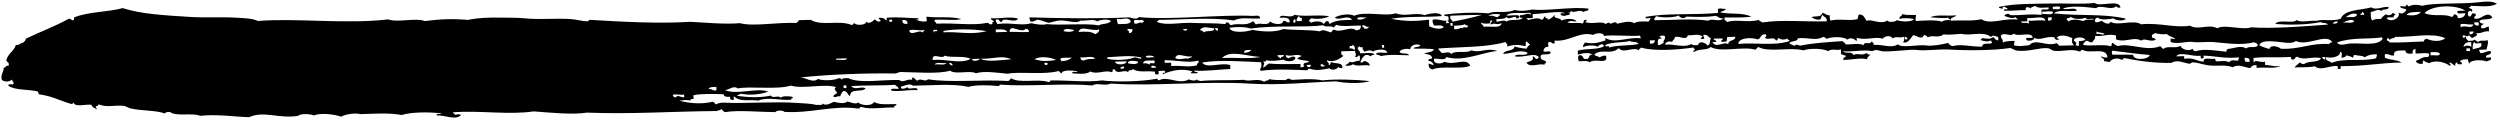 <svg width="278" height="14" viewBox="0 0 278 14" fill="none" xmlns="http://www.w3.org/2000/svg">
<path fill-rule="evenodd" clip-rule="evenodd" d="M202.667 1.424C202.967 1.486 203.083 1.723 203.471 1.702C203.477 1.912 203.444 2.183 203.567 2.29C204.506 2.044 205.639 2.353 206.519 2.139C206.686 2.044 206.556 1.687 206.743 1.612C207.271 1.598 207.352 2.036 207.56 2.33C208.009 2.038 209.175 2.806 209.877 2.267C209.934 2.535 210.857 2.44 210.912 2.238C211.314 2.397 212.572 2.513 212.829 2.116C212.339 2.009 211.731 1.986 211.226 2.09C211.147 1.762 211.548 1.841 211.53 1.561C211.952 1.69 212.23 1.662 213.056 1.669C213.075 1.979 212.918 2.083 213.075 2.339C213.721 2.301 215.16 2.162 215.953 2.41C216.138 2.255 216.446 2.217 216.824 2.236C216.917 1.994 216.564 2.183 216.657 1.941C216.343 2.089 215.264 1.959 214.656 1.926C215.293 1.568 216.624 1.822 217.526 1.697C217.415 1.99 216.834 1.856 216.906 2.304C218.228 2.218 219.257 2.38 220.336 2.14C221.309 2.784 222.85 1.981 224.329 2.181C224.421 1.938 224.068 2.128 224.161 1.885C223.77 2.146 223.306 1.909 222.884 1.77C222.958 1.568 223.392 1.406 223.519 1.683C224.704 1.73 225.793 1.51 226.952 1.659C227.13 1.594 226.97 1.238 227.016 1.067C227.253 1.01 227.704 1.138 227.809 0.975L227.805 0.825C227.347 0.817 226.715 0.995 226.277 0.647C226.152 0.78 225.832 0.739 225.808 0.96C225.725 0.832 225.584 0.776 225.327 0.823C225.218 0.846 225.262 1.015 225.255 1.125C224.379 1.119 223.536 1.232 222.858 1.191C222.73 0.884 223.276 1.169 223.25 0.96C223.069 0.905 223.034 0.716 222.766 0.753C222.658 0.776 222.702 0.945 222.695 1.055C222.689 0.845 222.256 1.027 222.289 0.766C224.021 0.388 225.943 0.436 227.873 0.393C229.524 0.348 231.639 0.5 232.908 0.325C233.529 0.828 235.653 -0.141 235.799 0.836C235.541 0.883 235.401 0.827 235.317 0.699C234.735 1.225 233.609 0.456 233.083 0.91C231.755 0.747 230.258 0.618 229.411 0.941C229.737 1.212 230.858 0.691 230.941 1.199C230.128 1.321 228.816 1.027 228.391 1.489C231.267 1.81 233.985 1.486 236.4 2.08C236.19 2.406 235.201 2.263 235.036 2.047C234.511 2.132 233.569 2.297 233.271 1.945C233.064 2.001 232.917 2.115 232.965 2.394C233.15 2.599 233.552 2.378 233.679 2.304C233.952 2.467 234.452 2.883 234.718 2.426C235.428 2.927 237.308 2.135 238.08 2.704C240.065 2.49 241.954 3.148 243.519 2.855C244.45 3.4 245.583 2.628 246.563 3.142C247.356 2.66 249.417 3.394 250.313 3.039C252.677 3.204 255.935 2.955 258.856 2.735C258.749 2.488 258.255 2.611 258.052 2.457C256.448 2.781 254.477 2.785 253.02 2.665C253.323 2.086 254.962 2.681 255.407 2.229C255.825 2.558 256.891 2.238 257.57 2.32C258.27 2.091 259.364 2.401 260.281 2.095C260.701 1.044 262.446 1.156 263.681 0.822C264.278 1.176 264.853 0.72 265.6 0.769C265.672 1.217 264.888 0.909 264.817 1.231C264.44 0.911 264.052 1.292 263.625 1.334C263.635 1.713 263.607 2.114 263.811 2.289C263.995 2.114 264.373 2.103 264.761 2.113C264.874 1.879 265.12 1.753 265.304 1.578C265.549 1.801 265.954 1.67 266.096 1.406C266.177 1.454 266.18 1.574 266.339 1.549C266.405 1.778 266.063 1.647 266.19 1.923C265.952 1.98 265.501 1.842 265.396 2.015C265.769 2.555 266.96 2.072 266.732 1.388C267.049 1.67 267.488 1.368 267.599 1.065C267.386 0.92 266.97 0.972 266.873 0.714C267.09 0.638 267.623 0.844 267.585 0.545C267.841 0.448 267.651 0.783 267.908 0.686C268.458 0.431 269.029 0.555 269.35 0.646C270.654 0.281 273.675 0.478 275.571 0.256C276.295 0.176 277.129 0.073 277.656 0.419C276.862 0.881 275.521 0.637 274.785 0.647C274.707 0.7 274.71 0.82 274.55 0.804C274.577 1.053 275.05 0.87 274.883 1.315C274.524 0.945 274.234 1.593 274.579 1.844C274.888 1.855 274.768 1.478 275.046 1.461C275.059 1.55 275.197 1.516 275.287 1.524C275.415 1.851 275.054 1.76 275.142 2.048C275.847 2.349 276.549 1.069 277.139 1.923C276.92 2.28 275.997 2.025 275.707 2.333C275.772 2.521 275.885 2.658 276.193 2.62C276.118 2.792 275.829 2.78 275.887 3.068C276.192 3.33 276.44 2.933 276.76 2.974L276.774 3.494C276.135 3.412 275.985 3.766 275.336 3.683C275.642 3.945 275.207 4.057 274.952 4.214C274.724 4.22 274.707 3.991 274.546 3.925C274.245 4.194 274.296 3.882 273.83 3.945C273.814 4.065 273.913 4.073 273.916 4.163C274.053 4.429 274.031 3.989 274.232 4.084C274.152 4.416 274.449 4.378 274.485 4.597C274.621 4.453 275.143 4.639 275.116 4.36C275.181 4.548 275.517 4.479 275.524 4.719C275.783 4.382 276.188 4.611 276.632 4.468C276.734 4.946 276.541 5.161 276.501 5.512L275.705 5.534C275.642 5.746 275.82 5.721 275.795 5.902C276.254 5.949 276.662 5.558 276.985 5.719C277.086 6.146 276.555 6.021 276.442 6.254C276.352 6.597 276.979 6.239 277.005 6.459C277.063 6.777 276.663 6.688 276.538 6.842C276.014 6.626 274.739 6.601 274.544 7.116C274.578 6.885 274.398 6.86 274.45 6.599C274.072 6.579 273.754 6.618 273.579 6.773C273.526 7.004 273.86 6.855 273.749 7.138C273.529 7.124 273.164 7.254 273.265 6.931C273.097 6.976 272.97 7.05 273.036 7.308C272.756 7.246 272.699 6.977 272.39 6.955C272.19 6.941 272.725 7.216 272.4 7.325C271.991 6.946 270.858 6.627 270.152 7.017C269.882 6.984 269.68 6.87 269.507 6.734C269.338 6.759 269.496 7.065 269.358 7.109C268.98 7.119 268.718 7.026 268.632 6.758C269.127 6.665 269.285 6.27 269.974 6.351C270.092 6.288 270.138 6.157 270.123 5.977C269.77 5.817 269.088 5.976 268.609 5.949L268.595 5.429C268.358 5.485 268.233 5.639 268.291 5.957C267.864 5.999 267.485 5.979 267.485 5.609C266.899 5.645 266.098 5.497 266.226 6.164C265.741 6.257 265.702 5.918 265.188 6.042L265.198 6.412C265.713 6.688 266.587 6.624 267.054 6.952C264.666 6.987 263.103 7.36 260.356 7.355C260.146 7.341 260.437 7.763 260.125 7.662C259.889 7.738 259.982 7.506 259.958 7.366C259.147 7.188 258.113 7.957 257.4 7.366C256.777 7.523 255.909 7.457 255.164 7.498C255.287 7.264 255.553 7.167 255.706 6.963C255.916 6.987 255.932 7.197 256.268 7.097C256.695 6.725 257.878 7.013 258.092 6.457C257.07 6.235 256.229 6.768 255.45 6.309C255.171 6.317 255.249 6.615 254.98 6.622C254.772 6.648 254.767 6.478 254.733 6.329C253.134 6.433 251.955 6.285 250.586 6.443L250.6 6.963C250.847 6.556 251.228 7.005 251.871 6.858L251.881 7.228C252.478 7.221 252.843 7.451 253.566 7.331C253.009 7.687 251.757 7.431 250.935 7.554L250.926 7.254C250.486 7.186 250.383 7.409 250.218 7.573C249.639 7.509 248.871 7.07 248.294 7.476C247.3 7.133 246.561 7.413 245.491 7.253C244.941 7.168 244.278 6.936 243.8 6.929C243.691 6.932 243.615 7.094 243.486 7.088C242.877 7.034 242.108 6.565 241.482 6.992C239.841 7.037 237.904 6.81 236.272 6.465C236.021 6.412 236.179 6.718 235.878 6.626C235.463 6.387 234.81 6.525 234.611 6.881C234.314 6.939 234.269 6.76 233.972 6.828C234.061 6.436 233.655 6.527 233.638 6.247C233.83 6.342 234.002 6.447 234.358 6.377C234.216 5.181 232.477 6.019 231.618 5.562C231.317 5.46 231.475 5.766 231.224 5.723C230.329 5.367 229.345 5.775 228.425 5.65C228.135 5.608 227.971 5.402 227.78 5.367C226.911 5.231 225.533 5.819 224.194 5.616C223.963 5.542 223.78 5.417 223.549 5.333C221.715 5.624 218.649 5.628 216.924 5.515C215.588 5.431 214.152 5.691 213.093 5.55C212.473 5.467 210.828 5.732 209.504 5.718C209.066 5.72 208.659 5.401 208.229 5.683C207.119 5.493 206.002 5.794 204.954 5.703C205.152 6.018 206.019 5.674 206.08 6.112C206.68 5.846 206.93 6.249 207.519 5.923C207.747 5.906 207.685 6.168 208 6.059C207.876 6.243 207.619 6.31 207.617 6.59C206.914 6.389 205.956 6.656 204.981 6.662C204.923 6.374 205.212 6.386 205.287 6.214C205.115 6.129 204.876 6.115 204.724 6.009L204.71 5.489C204.147 5.675 203.81 5.344 203.281 5.679C202.575 5.328 200.984 5.391 200.562 5.603C199.018 5.195 196.687 5.879 195.514 5.221C195.397 5.305 195.321 5.437 195.204 5.53C193.879 5.106 191.332 5.876 190.239 5.226C189.743 5.66 189.017 5.339 188.333 5.798C188.237 5.571 188.458 5.615 188.484 5.494C188.432 5.415 188.303 5.419 188.319 5.278C186.673 5.534 183.912 5.729 182.486 5.288C182.43 5.41 182.24 5.405 182.255 5.595C181.586 5.153 180.505 6.013 180.009 5.356C179.155 6.14 178.178 5.386 177.31 6.02C177.317 6.29 177.712 6.179 177.797 6.377C178.085 6.339 178.169 6.127 178.589 6.205C178.887 7.258 177.391 6.428 176.767 6.926C176.543 6.722 176.007 6.806 175.569 6.808C175.484 6.611 175.405 6.243 175.631 6.136C176.008 6.096 175.997 6.437 176.2 6.561L176.518 6.552C176.804 6.464 176.622 5.969 177.143 6.095C176.737 5.806 176.102 5.883 175.46 6.071L175.448 5.631C176.416 5.355 177.795 5.567 178.39 5.111C178.338 5.032 178.209 5.035 178.225 4.895C177.998 4.961 177.75 5.008 177.676 5.21C177.371 4.988 176.366 5.016 176.074 5.254C175.966 4.947 176.195 4.921 176.219 4.73C177.189 4.893 177.644 4.771 178.453 4.519C178.562 4.496 178.518 4.327 178.525 4.216C179.499 4.89 181.02 4.088 182.438 4.259C182.463 4.098 182.383 4.061 182.35 3.962C181.158 4.064 179.45 3.841 178.359 4.001C178.337 3.561 177.385 3.677 177.162 3.884C175.647 3.455 174.604 4.624 172.948 4.519C172.728 4.475 173.018 4.868 172.798 4.824C172.481 4.902 172.591 4.569 172.236 4.689C172.058 4.724 172.216 5.05 172.171 5.211C171.792 5.191 171.679 5.404 171.626 5.666C171.722 5.883 172.34 5.576 172.426 5.794C172.431 6.324 171.15 5.729 171.328 6.414C171.356 6.724 171.753 6.663 171.897 6.839C172.024 7.116 171.682 6.985 171.748 7.213C171.134 6.97 170.166 7.607 169.741 6.968C170.024 6.78 170.593 6.845 170.438 6.279C170.717 6.271 170.646 6.573 170.924 6.566C171.002 6.513 170.999 6.394 171.159 6.409C170.742 5.74 169.518 6.464 168.437 6.264C168.615 5.869 169.783 6.337 169.869 5.854C169.033 5.477 168.378 5.915 167.156 5.999C167.311 5.484 168.374 5.765 168.407 5.154C168.799 5.303 169.279 5.37 169.768 5.417C169.832 5.205 169.967 5.061 170.154 4.966C170.021 4.85 169.878 4.724 169.746 4.607C169.558 4.662 169.768 5.067 169.601 5.131C168.84 4.962 168.341 4.926 167.601 5.186C167.692 4.874 167.463 4.86 167.428 4.671C165.235 5.301 162.366 5.2 159.932 5.396C160.028 5.604 160.191 5.749 160.344 5.905C160.712 5.875 161.234 5.691 161.383 6.027C161.738 5.547 163.144 5.979 163.611 5.596C164.556 5.94 165.364 5.267 166.49 5.667C164.673 5.857 162.711 6.901 160.834 6.342C160.687 6.796 159.932 6.467 159.486 6.529C159.274 7.175 160.378 7.145 160.61 6.868C161.807 7.336 163.004 6.323 163.499 7.309C162.456 7.768 160.322 7.266 159.279 7.725C158.999 7.653 158.824 7.457 158.863 7.066C159.073 7.111 159.245 7.196 159.426 7.271C159.368 6.972 159.175 6.808 158.855 6.766C158.747 6.459 159.19 6.627 159.245 6.456C159.203 6.037 158.726 6.05 158.355 5.96C158.699 5.78 159.317 5.843 159.457 5.489C158.737 5.369 157.823 5.434 157.215 5.401C157.256 5.1 157.91 5.342 157.921 5.011C157.468 4.814 156.817 5.042 156.819 5.482C156.437 5.362 155.803 5.46 155.631 5.734C155.731 6.112 156.569 5.789 156.678 6.146C155.164 6.127 154.684 6.02 153.564 6.231C153.412 6.125 153.163 6.112 153.001 6.027C153.122 5.693 153.885 5.942 154.271 5.842C154.118 5.356 153.046 5.485 152.665 5.736C152.399 5.493 151.995 5.634 151.71 5.762C151.675 5.573 151.446 5.559 151.537 5.246C151.397 5.23 151.141 5.327 151.214 5.105C151.136 5.157 151.139 5.277 150.98 5.262C150.93 5.613 151.258 5.604 151.237 5.925C151.785 5.95 152.527 5.779 152.842 6.031C152.766 6.153 152.476 6.091 152.45 6.262C152.25 6.197 152.156 6.05 151.81 6.129C151.556 6.316 151.394 6.581 151.273 6.884C151.48 7.159 151.567 6.716 151.828 6.799C152.06 6.903 152.292 7.006 152.32 7.306C151.837 7.119 150.811 7.467 150.474 7.136C150.289 7.291 149.981 7.33 149.602 7.31C149.686 7.098 150.025 7.098 150.068 6.857C150.521 7.035 150.602 6.753 151.18 6.757C151.264 6.544 151.259 6.364 151.164 6.167C150.935 6.163 151.011 6.421 150.69 6.33C150.859 5.955 150.743 6.088 150.672 5.66L149.15 5.702C149.099 6.013 149.203 6.161 149.403 6.215C148.955 6.568 148.26 6.987 147.575 6.705C147.513 6.997 147.859 6.888 147.748 7.221C148.018 7.264 147.87 6.947 148.058 6.912C148.463 7.131 149.332 6.877 149.27 7.549C149.013 7.596 148.872 7.54 148.789 7.412C148.788 7.733 148.025 7.874 147.838 7.589C147.293 7.694 146.424 7.927 145.68 7.648C145.378 7.546 145.536 7.852 145.286 7.809C144.16 7.769 141.598 7.64 140.251 7.877C140.249 7.807 140.15 7.819 140.09 7.811C140.219 7.447 140.357 7.404 140.225 6.917C137.993 6.838 135.757 6.629 133.675 6.946C134.173 7.683 135.685 6.911 136.799 7.231L136.811 7.671C135.26 7.753 134.071 7.936 132.824 7.85C132.713 8.163 133.271 7.818 133.151 8.141L132.434 8.161C132.39 8.002 132.581 8.047 132.588 7.937C131.483 7.577 130.295 7.819 129.321 8.246C129.194 7.97 129.679 8.226 129.552 7.94C129.487 7.771 129.103 7.922 128.913 7.887C128.693 7.863 128.984 8.285 128.764 8.261C128.487 8.329 128.385 8.232 128.438 7.97C127.498 7.846 126.6 8.111 125.951 7.668C125.948 7.929 125.354 7.675 125.483 8.051C125.014 7.634 124.258 8.365 123.951 7.723C123.589 7.593 123.819 7.997 123.641 8.032C122.866 7.723 122.007 8.337 121.24 7.948C120.831 8.299 119.863 8.205 119.245 8.152C119.136 7.815 119.782 8.138 119.796 7.917C119.366 7.849 118.117 7.693 118.041 8.185C117.92 8.109 117.836 7.981 117.715 7.894C116.105 8.358 113.455 7.921 112.049 8.199C111.021 8.108 109.441 7.851 108.534 8.146C107.847 7.784 106.229 8.329 105.649 7.855C104.465 8.257 101.652 8.024 100.138 8.006C99.929 8.012 99.725 8.177 99.506 8.173C96.13 8.116 92.123 8.286 88.966 8.612C89.613 8.594 90.329 9.295 90.972 8.777C91.435 8.995 92.758 8.958 93.21 8.716C93.466 8.649 93.51 8.768 93.612 8.855C93.675 8.643 94.035 8.703 94.324 8.685C95.625 9.33 98.11 8.832 100.003 8.9C100.421 9.258 100.767 8.779 101.356 8.863C101.546 8.888 101.307 8.524 101.589 8.636C101.722 8.753 101.864 8.879 101.997 8.995C102.354 8.585 102.859 9.202 103.186 8.813C105.706 9.224 109.05 8.822 112.141 9.007C112.258 8.924 112.334 8.792 112.451 8.699C113.334 9.305 115.408 8.738 116.533 9.107C116.835 9.209 116.677 8.903 116.927 8.946C118.619 8.92 121.045 9.173 122.521 8.943C124.169 9.138 126.875 9.074 128.509 8.779C128.805 8.661 128.664 8.975 128.911 8.918C129.873 8.411 131.106 9.458 132.184 8.828C132.476 8.94 132.897 9.059 133.139 8.802C133.027 9.065 133.409 8.834 133.384 9.015C134.793 8.867 136.458 8.961 138.337 8.879C138.961 9.132 139.943 8.635 140.583 9.118C140.637 8.906 141.079 9.024 141.132 8.803C141.703 8.927 142.299 8.891 142.897 8.904C143.066 8.9 143.131 8.738 143.291 8.744C143.38 8.741 143.593 8.885 143.693 8.883C144.389 8.864 145.897 8.682 147.049 8.941C148.408 8.773 150.799 8.848 152.327 9.016C151.361 9.353 149.516 9.243 148.575 9.049C145.611 9.14 142.306 9.501 139.155 9.307C133.841 8.983 128.602 9.616 123.497 9.296C122.868 9.614 121.94 9.149 121.501 9.501C118.368 9.227 114.269 9.649 111.276 9.411C111.096 9.396 111.161 9.574 111.041 9.568C110.143 9.472 108.568 9.405 107.689 9.659C105.986 9.276 103.653 9.5 101.534 9.528C101.147 9.219 100.589 9.544 100.183 9.635C100.135 10.077 100.804 9.778 100.901 9.686C100.972 10.104 102.071 9.503 102.025 10.025C100.978 9.954 99.553 10.273 99.069 10.036C99.061 9.726 99.684 9.949 99.94 9.862C99.884 9.633 99.644 9.59 99.53 9.433C98.279 9.527 96.266 9.472 94.656 9.567C95.079 10.095 95.701 9.538 96.266 9.823C95.832 10.335 94.542 9.74 94.528 10.681C94.225 10.549 94.233 10.108 93.795 10.11C93.59 10.246 93.537 10.508 93.414 10.711C93.084 10.66 93.009 10.832 92.699 10.801C92.641 10.492 92.95 10.494 93.085 10.35C93.048 10.101 92.585 9.913 92.987 9.682C91.662 9.279 89.271 9.924 87.946 9.52C86.327 10.005 83.408 9.555 82.041 9.832C81.573 9.465 81.12 9.978 80.613 10.022C81.983 10.594 84.188 9.703 85.416 10.19C84.529 10.514 83.447 10.624 82.386 10.423C82.229 10.498 82.072 10.572 81.915 10.656C83.204 10.831 84.589 10.893 85.746 10.621C85.806 11 86.719 10.524 86.789 10.893C86.941 10.638 87.858 10.683 88.14 10.786C88.246 11.023 87.883 10.853 87.989 11.09C86.767 11.193 85.391 10.741 84.318 11.191C83.498 11.023 82.303 11.386 81.668 10.743C81.449 10.719 81.739 11.141 81.519 11.117C81.29 11.123 81.139 11.037 81.191 10.756C80.814 10.796 80.504 10.775 80.466 10.476C79.291 10.448 78.185 10.408 77.194 10.566C77.015 10.57 77.172 10.876 77.126 11.008C76.866 10.955 76.83 11.076 76.733 11.168C76.093 11.086 76.214 11.133 75.539 11.201C76.752 11.508 78.029 11.603 79.215 11.32C79.454 11.314 79.46 11.544 79.621 11.609C80.004 11.389 80.382 11.408 80.811 11.427C83.103 11.514 86.073 11.282 88.486 11.436C89.294 11.484 90.28 11.527 90.812 11.673C91.009 11.607 91.502 11.794 91.445 11.505C91.841 11.825 92.37 11.48 92.713 11.32C93.074 11.401 93.936 11.617 94.225 11.279C94.597 11.379 95.161 11.643 95.423 11.396C95.721 11.718 96.949 11.855 97.184 11.348C97.9 11.688 98.434 11.564 99.669 11.58C99.735 11.828 99.343 11.679 99.44 11.956C98.274 11.908 96.749 12.21 95.845 11.905C95.524 11.814 95.693 12.149 95.372 12.068C92.723 11.68 90.201 12.62 87.23 12.441C87.015 12.237 86.398 12.254 86.195 12.47C84.702 12.46 81.818 12.219 80.68 12.471C80.431 12.438 80.356 12.239 80.193 12.114C80.138 12.285 79.858 12.253 79.721 12.347C74.825 12.381 70.205 12.718 65.263 12.523C63.727 12.775 61.331 12.541 59.346 12.385C56.58 12.801 53.469 12.266 50.399 12.48C50.307 12.723 50.66 12.533 50.567 12.776C51.052 12.683 50.793 12.69 51.283 12.756C50.784 13.45 49.402 12.778 48.568 12.831C48.449 12.504 49.045 12.818 49.039 12.598C47.721 12.454 45.849 12.435 44.654 12.788C43.283 12.515 41.425 12.656 40.093 12.693C39.541 12.548 38.459 12.668 37.94 12.972C37.016 12.667 35.609 12.546 34.9 12.835C34.547 12.675 33.46 12.585 33.14 12.883C31.009 13.232 29.33 12.278 27.709 13.032C26.135 12.995 24.125 12.67 22.269 12.881C21.393 12.505 19.615 12.994 18.903 12.453C18.634 12.441 18.415 12.457 18.35 12.619C17.255 12.239 15.864 12.357 14.502 12.054C14.272 12 14.018 11.807 13.778 11.774C12.839 11.649 11.922 11.985 11.056 11.628C10.806 11.575 10.964 11.891 10.663 11.789C10.599 12.001 10.777 11.976 10.752 12.157C10.559 11.992 10.229 11.961 10.181 11.652C9.521 11.56 8.358 11.962 8.173 11.407C8.095 11.459 8.099 11.579 7.939 11.563C6.464 11.134 5.925 10.718 4.316 10.482C4.322 10.352 4.212 10.325 4.228 10.185C3.205 9.903 1.696 10.074 0.935 9.535C0.868 9.256 1.311 9.434 1.488 9.369C1.579 9.057 1.35 9.053 1.315 8.854C1.013 9.122 0.506 9.136 0.201 8.885C0.033 8.229 0.427 8.068 0.403 7.548C0.651 7.532 0.614 7.253 0.954 7.313C1.072 6.92 0.784 6.928 0.699 6.73C0.847 5.966 1.557 5.696 1.766 5C2.196 5.058 2.218 4.768 2.556 4.758C2.672 4.615 2.869 4.55 2.862 4.31C4.415 3.557 6.119 2.93 7.6 2.109C7.955 1.989 7.855 2.322 8.161 2.244C8.27 2.221 8.226 2.062 8.233 1.942C9.728 1.301 12.148 1.334 13.639 0.903C15.768 1.585 18.38 1.704 21.102 1.879C22.767 1.994 24.516 1.866 26.141 1.961C27.038 2.017 27.944 2.012 28.709 2.331C32.921 1.985 38.505 2.713 43.168 2.155C44.184 2.547 46.228 1.941 47.245 2.343C48.941 2.126 50.184 2.062 52.039 2.212C53.247 1.958 54.54 1.933 55.785 1.959C56.632 1.976 57.507 1.952 58.346 2.039C60.012 2.203 61.779 2.015 63.464 2.118C64.103 2.161 64.705 2.365 65.313 2.368C65.442 2.364 65.487 2.203 65.627 2.209C69.136 2.413 73.115 2.654 76.742 2.425C78.087 2.488 80.742 2.735 82.261 2.574C83.844 2.98 86.229 2.465 88.571 2.551C88.627 2.429 88.817 2.434 88.802 2.244L90.154 2.207C91.359 2.934 93.26 2.212 94.639 2.755C94.94 2.856 94.783 2.55 95.033 2.594C95.199 2.859 96.352 2.808 96.302 2.409C96.649 2.719 97.038 2.389 97.251 2.163C97.471 2.227 97.479 2.497 97.893 2.365C98.005 2.082 97.671 2.231 97.724 2C98.179 1.907 98.363 2.082 98.528 2.278C98.637 2.255 98.593 2.096 98.599 1.976C99.92 1.849 100.93 2.022 102.115 2.029C102.2 2.247 101.939 2.164 101.8 2.188C102.171 2.278 102.455 2.46 103 2.375C103.195 2.23 102.892 2.058 103.065 1.853C104.265 2.03 105.612 1.773 106.905 2.118C106.124 2.32 105.223 2.134 103.951 2.199C103.85 2.502 104.126 2.424 104.122 2.635C106.08 2.521 108.2 2.873 109.714 2.551C110.031 2.473 109.92 2.806 110.275 2.686C110.465 2.711 110.226 2.347 110.508 2.46C110.501 2.2 110.175 2.279 110.178 2.028C111.145 2.102 112.51 1.774 113.216 2.095C112.753 2.648 111.545 1.781 111.384 2.446C111.085 2.454 111.175 2.091 110.818 2.161C110.564 2.318 110.888 2.539 110.912 2.679C112.28 2.451 113.676 2.923 114.662 2.576C115.114 2.703 116.092 2.827 116.347 2.68C117.885 2.848 120.853 2.556 122.184 2.82C122.567 2.599 123.306 2.699 123.525 2.343C123.308 2.059 122.227 2.198 122.003 2.385C121.686 2.053 120.728 2.359 120.159 2.285C119.732 2.687 118.745 2.254 117.919 2.276C117.382 2.291 116.841 2.536 116.572 2.533C116.493 2.536 115.657 2.188 115.368 2.196C115.189 2.201 114.83 2.511 114.577 2.368C114.572 2.198 114.432 2.152 114.485 1.93C117.942 2.036 122.493 2.101 125.594 1.926C125.835 2.009 126.448 2.213 126.629 1.898C130.123 2.262 135.748 1.588 139.327 1.77C139.556 1.783 140.118 1.588 140.131 2.048C138.859 2.133 138.125 1.853 137.181 2.279C134.831 1.893 131.116 2.205 128.867 2.206C128.789 2.279 128.712 2.361 128.634 2.433C129.662 2.885 131.224 2.482 132.549 2.546C133.706 2.604 135.257 2.561 136.146 2.667C136.407 2.75 136.199 2.426 136.46 2.508C136.699 2.502 136.705 2.732 136.866 2.797C137.873 2.49 138.464 2.984 139.333 2.36C139.494 2.425 139.52 2.625 139.662 2.721C140.192 2.446 140.903 2.967 141.255 2.377C141.432 2.652 142.613 2.9 142.697 2.337C143.073 2.247 143.013 2.589 143.417 2.468C143.432 1.917 142.885 1.932 142.289 1.979C142.423 1.425 143.518 2.135 143.962 1.633C144.786 1.91 146.946 1.571 147.8 1.827C147.2 2.094 146.455 2.154 145.804 2.032C145.727 2.104 145.649 2.187 145.572 2.259C145.479 2.501 145.832 2.312 145.739 2.554C146.111 2.334 146.986 2.28 147.176 2.665C147.343 2.59 147.337 2.37 147.565 2.354C147.832 2.297 147.702 2.62 147.892 2.645C148.566 2.187 149.573 2.239 150.358 2.208C149.863 1.551 148.85 2.369 148.43 1.96C148.821 1.669 150.049 1.446 150.585 1.751C151.884 1.205 154.062 1.876 155.216 1.474C156.223 1.907 157.322 1.326 158.417 1.686C158.811 1.526 160.177 1.258 160.341 1.784C158.683 1.949 156.588 1.767 154.675 2.089C156.266 2.386 157.301 2.387 158.909 2.193L158.929 2.933C159.332 3.092 160.106 3.371 160.535 3.039C160.417 2.742 159.912 2.836 159.494 2.847C159.38 2.68 159.266 2.514 159.317 2.182C160.06 2.062 160.328 2.404 161.081 2.284L161.073 1.984C161.143 1.642 160.554 1.938 160.585 1.627C161.786 1.464 163.882 1.317 165.539 1.491C166.186 1.133 167.511 1.537 168.405 1.113C169.296 1.288 169.701 1.177 170.405 1.058C172.043 1.253 174.676 0.721 176.633 0.957C176.703 1.305 176.191 1.149 176.087 1.342C175.668 0.964 174.987 1.532 174.73 1.229C174.601 1.263 174.666 1.461 174.416 1.388C174.467 1.467 174.597 1.463 174.581 1.604C174.214 1.674 173.853 1.914 173.546 1.632C173.459 1.364 173.862 1.523 174.02 1.469C173.484 1.163 171.791 1.51 170.508 1.565C170.329 1.57 170.487 1.876 170.441 2.007L169.725 2.027C169.777 2.105 169.906 2.102 169.89 2.242C170.245 2.143 171.094 1.879 171.402 2.201C171.711 2.212 171.591 1.836 171.869 1.818C171.729 2.162 172.19 1.909 172.118 2.181C172.524 2.11 172.665 1.796 172.979 1.637C172.524 2.1 173.544 1.912 173.634 2.29C174.036 2.069 175.099 1.98 175.319 2.394C174.741 2.379 174.717 2.23 174.287 2.492C174.819 2.667 175.46 2.46 175.892 2.598C176.212 2.639 175.991 2.205 176.28 2.217C176.618 2.198 176.344 2.386 176.286 2.437C176.872 2.771 178.183 2.275 178.532 2.676C178.709 2.581 178.952 2.394 179.089 2.66C179.197 2.587 179.756 2.302 179.805 2.641C180.301 2.557 181.217 2.222 181.725 2.588C182.066 2.309 182.895 2.406 183.322 2.394C183.43 2.321 183.415 2.142 183.553 2.088C183.527 1.859 182.9 2.226 182.99 1.883C185.237 1.431 188.4 1.685 190.971 1.444C191.15 1.439 190.993 1.134 191.039 1.002C191.333 0.844 191.518 1.039 191.914 0.978C191.841 1.23 191.452 1.201 191.288 1.366C192.211 1.63 193.865 1.355 194.735 1.861C193.515 1.995 193.075 1.927 191.781 1.942C191.652 2.326 191.998 2.237 192.034 2.456C193.109 2.086 194.287 2.574 195.621 2.207C195.597 2.438 195.913 2.329 195.947 2.498C198.138 2.168 200.505 2.434 203.131 2.372C203.207 1.889 202.78 1.901 202.633 1.645C202.538 1.798 202.524 2.028 202.409 2.171C201.923 2.235 201.689 2.071 201.446 1.898C201.909 1.745 202.433 1.96 202.629 1.495L202.667 1.424ZM99.214 2.259C99.201 2.149 99.023 2.194 98.894 2.198C98.732 2.472 99.311 2.516 99.214 2.259ZM100.907 2.653C100.928 2.302 100.725 2.178 100.338 2.228C100.318 2.579 100.52 2.703 100.907 2.653ZM124.321 2.681C124.877 2.636 125.637 2.775 125.745 2.342C125.391 1.771 124.817 2.277 124.215 2.084C124.182 2.335 124.256 2.493 124.311 2.671L124.321 2.681ZM126.161 2.631C126.66 2.697 126.72 2.315 127.036 2.607C126.93 2.37 127.293 2.54 127.187 2.302C127.088 2.305 126.998 2.288 127.024 2.157C126.803 2.443 125.842 1.879 126.161 2.621L126.161 2.631ZM144.211 2.356L144.768 2.341L144.758 1.971C144.462 2.089 144.603 1.775 144.356 1.832C144.331 2.023 144.103 2.049 144.211 2.356ZM101.097 3.388C101.286 4.113 102.255 3.166 102.617 3.646C102.511 3.409 102.874 3.579 102.768 3.342C102.124 3.45 101.589 3.194 101.087 3.388L101.097 3.388ZM143.976 2.513C144.106 2.539 144.094 2.109 143.966 2.143C143.856 2.146 143.649 2.561 143.976 2.513ZM150.913 2.102C151.277 2.322 151.757 2.029 152.023 1.922C151.687 2.011 150.974 1.78 150.913 2.102ZM161.286 1.748C161.187 2.151 161.447 2.194 161.543 2.411C162.651 2.181 163.78 1.96 164.797 1.652C163.533 1.666 162.568 1.683 161.286 1.748ZM165.517 1.782C166.051 1.657 166.198 1.923 166.635 1.901C166.529 1.664 166.892 1.834 166.786 1.597C166.466 1.526 165.719 1.526 165.517 1.782ZM169.5 1.453C168.882 1.44 167.775 1.36 167.507 1.727C167.965 1.765 168.618 1.597 168.941 1.758C169.007 2.006 168.819 2.032 168.631 2.067C168.576 1.538 167.802 2.34 167.511 1.877C167.359 2.152 166.82 2.086 166.403 2.128L166.411 2.428C166.946 2.323 167.351 2.212 167.525 2.397C167.914 2.066 169.048 2.385 169.355 1.977C169.078 2.045 168.976 1.947 169.028 1.686C169.568 1.751 169.844 1.313 170.222 1.653C170.302 1.291 169.729 1.456 169.5 1.453ZM103.88 3.622C103.752 3.315 104.329 3.629 104.19 3.313L103.793 3.324C103.806 3.434 103.77 3.595 103.88 3.622ZM104.911 3.443L104.915 3.593C106.495 3.49 108.01 3.919 109.709 3.462C108.249 3.202 106.039 3.212 104.911 3.443ZM112.26 3.542C113.125 3.518 113.466 3.609 114.42 3.553C114.433 3.312 114.282 3.236 114.092 3.192C113.472 3.819 112.341 2.519 112.26 3.542ZM110.738 3.584L112.011 3.549C111.833 3.214 111.267 3.259 110.73 3.284L110.738 3.584ZM118.25 3.448C118.702 3.595 119.338 3.558 119.441 3.345C119.081 3.275 118.428 3.043 118.25 3.448ZM119.935 3.552C120.7 3.491 121.396 3.492 121.783 3.801C122.009 3.685 122.235 3.569 122.246 3.268C121.338 3.553 120.181 2.735 119.935 3.552ZM125.362 3.253C125.358 3.463 125.634 3.385 125.533 3.688C125.821 3.68 125.957 3.527 125.919 3.238C125.591 3.267 125.608 3.146 125.362 3.253ZM133.437 3.332C133.588 3.407 133.808 3.421 133.843 3.621C134.063 3.304 135.028 3.648 135.025 3.148C134.427 3.124 133.801 2.811 133.427 3.342L133.437 3.332ZM136.705 3.092C136.912 3.747 138.659 3.549 139.27 3.322C140.29 3.514 141.777 3.633 142.702 3.228C143.99 3.382 145.55 3.28 146.78 3.486C147.091 3.197 147.607 3.503 147.978 3.603C148.145 3.529 148.139 3.309 148.367 3.292C149.036 3.734 150.226 2.811 150.769 3.377C151.126 3.347 151.382 3.25 151.311 2.842C150.395 2.827 149.275 3.007 148.592 2.766C148.475 2.849 148.399 2.981 148.282 3.075C148.124 2.779 147.337 3.091 147.159 2.805C145.157 3.09 141.823 2.772 139.097 3.176C138.354 2.947 137.409 2.983 136.695 3.092L136.705 3.092ZM160.821 2.581L161.139 2.572C161.105 2.413 160.993 2.316 160.812 2.281L160.821 2.581ZM131.99 3.221L131.593 3.232C131.48 3.465 132.116 3.448 131.99 3.221ZM135.43 3.427L135.422 3.127L135.104 3.136C135.138 3.305 135.25 3.392 135.43 3.427ZM164.983 2.987C165.646 2.849 166.921 3.244 166.972 2.562C166.483 2.866 166.163 2.455 165.782 2.745C165.665 2.448 165.945 2.511 165.93 2.301C165.568 2.171 165.798 2.575 165.619 2.609C165.232 2.64 164.854 2.65 164.66 2.486C164.707 2.715 164.947 2.768 164.993 2.997L164.983 2.987ZM183.975 2.246C185.927 2.253 188.14 2.032 189.969 2.302C190.358 1.971 191.2 2.529 191.644 2.036C191.198 2.098 191.081 1.831 190.761 1.76C189.79 1.927 188.624 1.879 187.488 1.85C187.337 2.154 186.735 1.981 186.688 1.722C186.128 1.987 184.715 1.986 184.132 1.792C184.148 2.002 183.867 1.939 183.985 2.236L183.975 2.246ZM151.719 3.201C151.958 3.194 152.207 3.187 152.191 2.968C151.815 3.058 151.875 2.716 151.471 2.837C151.466 3.047 151.714 3.001 151.719 3.201ZM161.535 2.861L161.527 2.562L161.288 2.568C161.274 2.759 161.268 2.939 161.535 2.861ZM228.279 1.032C228.545 0.955 229.179 1.197 229.069 0.79C228.954 0.623 228.511 0.775 228.271 0.742L228.279 1.042L228.279 1.032ZM161.694 2.857L161.704 3.227C162.196 3.364 162.502 2.915 162.659 3.201C162.55 2.834 163.328 3.253 163.208 2.886C163.233 2.705 162.841 2.936 162.963 2.672C162.619 2.822 162.45 2.826 161.694 2.857ZM227.099 1.584C227.465 1.474 228.319 1.781 228.287 1.332C228.044 1.168 227.461 1.324 227.091 1.295L227.1 1.594L227.099 1.584ZM225.439 2.37L224.723 2.39C224.791 2.698 225.489 2.399 225.606 2.666C225.643 2.555 225.506 2.288 225.675 2.294C226.095 2.352 226.897 2.18 227.438 2.315C227.36 1.637 226.098 2.102 225.429 2L225.439 2.37ZM227.756 2.307C228.035 2.299 228.222 2.234 228.144 1.926L227.746 1.937L227.756 2.307ZM231.67 2.35C231.883 2.134 232.422 2.189 232.859 2.167C232.715 2.001 232.251 2.154 231.982 2.121L231.978 1.971C231.405 2.137 230.789 2.194 230.213 1.869C230.219 2.079 229.776 1.921 229.823 2.18C229.827 2.3 230.024 2.235 229.989 2.396C230.398 2.084 231.157 2.174 231.67 2.35ZM269.601 1.46C270.629 1.912 271.801 1.46 272.649 1.896C272.816 1.822 272.81 1.602 273.039 1.586C273.152 1.703 273.352 1.737 273.29 2.019C273.788 2.025 274.091 1.847 274.151 1.475C273.881 1.433 273.407 1.596 273.273 1.429L273.267 1.209L274.143 1.185C273.078 0.474 270.423 0.557 269.601 1.46ZM262.499 1.654L262.897 1.644C262.863 1.504 262.858 1.325 262.65 1.35C262.756 1.587 262.393 1.417 262.499 1.654ZM260.824 1.92C261.29 1.848 262.072 2.046 262.089 1.586C261.595 1.349 261.108 1.733 260.824 1.92ZM267.606 1.665C268.236 1.757 268.932 1.738 269.199 1.321C268.563 1.338 267.855 1.298 267.606 1.665ZM184.571 4.011C184.478 4.253 184.831 4.064 184.739 4.306C184.258 4.219 184.349 4.637 184.359 4.987C184.75 5.086 184.692 4.798 184.992 4.819C184.891 4.422 185.26 4.432 185.128 4.005C184.898 3.932 184.798 3.934 184.571 4.021L184.571 4.011ZM187.685 3.925C187.493 4.561 186.86 3.968 186.246 4.115C186.244 4.375 186.016 4.441 185.942 4.643C185.612 4.572 185.235 4.623 185.155 4.965C186.277 4.864 187.226 5.368 188.109 4.884C188.184 5.092 188.541 5.012 188.829 5.014C188.953 4.451 189.719 4.78 189.866 5.056C190.212 4.976 190.119 4.509 190.241 4.235C189.931 4.154 189.921 3.794 189.435 3.887C189.332 4.1 189.665 4.261 189.448 4.327C189.328 4.32 189.15 4.365 189.127 4.266C189.124 4.146 189.325 4.201 189.28 4.042C188.864 3.723 188.342 3.937 187.675 3.936L187.685 3.925ZM92.994 6.671C93.35 6.581 94.093 6.821 94.184 6.488L92.99 6.521L92.994 6.671ZM105.046 6.191C104.74 6.659 103.64 5.749 103.705 6.668C105.264 6.525 106.745 7.164 107.932 6.552C107.264 6.15 105.84 6.469 105.046 6.191ZM150.079 5.106L150.088 5.406C150.423 5.307 150.439 5.517 150.649 5.541C150.699 5.209 150.576 5.053 150.394 4.958C150.48 5.175 150.218 5.092 150.08 5.116L150.079 5.106ZM153.917 5.301L153.909 5.001L153.67 5.008C153.656 5.198 153.651 5.378 153.917 5.301ZM195.442 4.383C194.928 4.157 193.344 4.13 193.295 4.882C195.261 4.708 197.254 5.134 198.961 4.577C199.054 4.334 198.701 4.524 198.793 4.281C198.34 4.454 198.141 4.439 197.757 4.239C197.599 4.274 197.766 4.579 197.445 4.468C197.283 4.012 196.57 4.522 196.243 4.201C196.33 4.109 196.468 4.065 196.392 3.827C195.742 3.715 195.877 4.291 195.451 4.373L195.442 4.383ZM109.047 6.531C109.725 6.953 111.559 6.652 112.483 6.587C111.305 6.109 110.611 6.568 109.047 6.531ZM138.354 5.878C138.712 5.848 138.999 5.77 139.142 5.556C138.784 5.576 138.284 5.48 138.354 5.878ZM191.934 4.629C191.764 4.594 191.41 4.734 191.376 4.574C191.402 4.454 191.623 4.508 191.526 4.27L190.572 4.296C190.519 4.548 190.902 4.377 190.82 4.66L190.423 4.671C190.802 5.431 191.693 4.546 192.191 4.922C192.147 4.383 192.979 4.611 192.965 4.091L192.09 4.115C191.994 4.247 192.091 4.545 191.945 4.639L191.934 4.629ZM260.512 2.529C260.898 2.429 261.671 2.678 261.781 2.344C261.554 2.031 260.757 2.392 260.512 2.529ZM108.967 6.533L108.092 6.557C108.101 6.907 108.884 6.756 108.967 6.533ZM115.041 6.587C115.834 6.845 116.54 6.816 117.442 6.671C116.886 6.366 115.637 6.2 115.041 6.587ZM181.221 4.553C180.491 4.773 179.412 4.622 178.516 4.997C178.406 5.34 179.032 4.943 178.922 5.286C179.83 4.991 181.197 5.114 182.187 4.896C182.098 4.559 181.466 4.746 181.221 4.553ZM183.47 4.861C183.829 4.891 184.025 4.776 184.017 4.476L183.46 4.491L183.47 4.861ZM259.39 2.63C259.649 2.623 259.958 2.644 259.941 2.395C259.601 2.344 259.506 2.497 259.39 2.63ZM117.915 6.508C117.899 6.649 118.009 6.666 118.003 6.806C118.53 6.791 118.935 6.66 119.187 6.403C118.77 6.455 118.19 6.351 117.915 6.508ZM120.48 6.738C120.784 6.57 121.251 6.547 121.749 6.553C121.588 6.127 120.671 6.453 120.142 6.377C120.128 6.618 120.28 6.693 120.47 6.738L120.48 6.738ZM123.187 6.364C123.128 6.385 123.099 6.426 123.112 6.516C123.755 6.738 125.357 6.694 125.987 6.437C126.429 6.235 126.861 6.753 126.941 6.411C125.808 6.102 124.42 6.3 123.187 6.364ZM127.415 6.248C127.453 6.567 128.083 6.299 128.374 6.371C128.268 6.144 127.611 6.152 127.415 6.248ZM221.395 4.112C220.53 3.405 219.153 4.033 218.111 3.762C217.494 3.788 216.781 3.918 216.111 3.816C215.597 4.301 214.897 3.83 214.359 4.165C214.324 3.975 214.104 3.961 213.953 3.876C213.751 4.511 213.149 3.958 212.759 3.908C212.458 4.197 212.199 4.914 211.586 4.681C211.783 4.615 211.746 4.336 211.729 4.087C211.097 4.284 210.9 3.979 210.46 4.271C210.23 3.868 209.596 4.005 209.346 4.302C208.552 4.034 207.599 4.5 206.546 4.229C206.326 4.185 206.616 4.577 206.396 4.533C206.2 4.298 205.717 4.121 205.437 4.409C205.009 4.051 203.705 4.056 203.115 4.323C202.993 4.246 202.939 4.087 202.711 4.114C201.908 4.586 201.049 4.119 199.918 4.26C199.89 4.691 199.137 4.482 198.977 4.806C199.11 4.953 199.36 4.986 199.542 5.091C199.815 4.863 199.839 5.013 200.179 5.073C201.803 4.759 203.363 4.676 204.884 4.574C204.967 4.722 205.206 4.716 205.212 4.935C205.87 4.977 206.79 4.752 207.215 5.031C207.37 4.486 207.924 5.101 208.158 4.565C208.154 4.775 208.431 4.697 208.33 5C209.342 4.892 210.312 5.426 211.045 4.926C211.466 5.394 213.344 4.913 214.244 5.058C214.754 5.144 215.954 4.961 216.635 4.772C216.749 4.939 216.892 5.075 217.123 5.129C218.071 4.863 219.006 5.188 220.399 5.189C220.494 4.657 221.1 4.98 221.503 4.789C221.519 4.649 221.409 4.632 221.416 4.491C220.953 4.694 220.701 4.581 220.22 4.454C220.297 4.372 220.375 4.3 220.453 4.228C220.733 4.28 221.304 4.414 221.644 4.125C221.856 4.229 221.874 4.509 222.212 4.479L222.201 4.11C221.951 4.066 221.566 3.807 221.406 4.131L221.395 4.112ZM130.695 6.448C131.122 6.776 131.887 6.345 132.132 6.559C132.126 6.349 132.568 6.507 132.521 6.248C131.84 6.447 130.924 5.731 130.685 6.448L130.695 6.448ZM135.892 6.456C137.392 6.364 138.702 6.589 140.199 6.337C138.664 6.269 136.781 5.501 135.892 6.456ZM103.948 7.181C104.334 7.08 105.107 7.329 105.217 6.996C104.832 7.097 104.058 6.848 103.948 7.181ZM105.951 7.276C105.897 7.108 105.804 6.97 105.545 6.987C105.6 7.156 105.693 7.293 105.951 7.276ZM211.816 4.374L212.135 4.366C212.1 4.206 211.988 4.109 211.808 4.074L211.816 4.374ZM223.943 3.742C223.516 4.144 222.952 3.539 222.515 3.931C222.437 4.333 222.804 4.303 222.696 4.736C223.01 4.558 223.528 4.553 224.045 4.549C224.02 4.72 223.923 4.833 223.98 5.071C224.769 5.16 224.837 5.108 225.661 5.025C226.356 4.226 227.638 5.241 228.69 4.792C228.753 4.91 228.942 4.895 228.937 5.085L230.618 5.039C230.392 4.775 230.38 4.676 230.437 4.234C230.024 4.065 229.239 3.757 228.752 4.13C228.659 4.373 229.012 4.183 228.919 4.426C228.612 4.474 228.499 4.337 228.434 4.139C227.534 3.983 226.833 4.573 226.196 4.2C226.234 4.519 225.57 4.608 225.326 4.444L225.32 4.224L226.036 4.205C225.956 3.446 224.392 4.15 223.943 3.742ZM233.133 3.79C233.488 3.67 233.824 3.971 234.008 3.766C233.794 3.592 233.328 3.665 233.124 3.49L233.133 3.79ZM142.443 6.496C142.365 6.218 142.828 6.395 142.751 6.117L142.035 6.137C142.109 6.315 142.252 6.431 142.443 6.496ZM143.318 6.472C143.445 6.389 143.847 6.167 144.032 6.382C144.165 6.879 142.952 6.902 142.765 6.637C142.24 6.722 141.337 6.836 140.766 6.692C140.851 6.91 140.59 6.827 140.452 6.851C140.738 7.123 140.46 7.141 140.47 7.52C140.726 7.413 140.869 7.199 141.095 7.063C141.943 7.15 142.848 7.135 144.61 7.117L144.62 7.487C144.85 7.54 144.826 7.381 145.016 7.406C144.741 6.803 145.486 7.103 145.557 6.801C145.136 6.702 144.609 6.707 144.275 6.536C144.35 6.354 144.598 6.337 144.745 6.223C144.119 5.92 143.693 6.342 142.98 6.121C142.967 6.362 143.118 6.437 143.308 6.482L143.318 6.472ZM275.612 2.846C275.665 2.614 275.668 2.704 275.602 2.476L275.124 2.489C275.132 2.759 275.294 2.874 275.612 2.846ZM116.487 7.057C116.474 6.948 116.296 6.993 116.167 6.996C116.005 7.271 116.584 7.315 116.487 7.057ZM273.626 3.05C274.164 2.695 274.809 3.328 275.051 2.711C274.495 2.776 274.172 2.605 273.616 2.68L273.626 3.05ZM125.27 6.817L123.997 6.852C124.009 7.281 125.282 7.247 125.27 6.817ZM125.435 7.032C125.616 7.097 126.626 7.26 126.545 6.852C126.364 6.787 125.355 6.624 125.435 7.032ZM127.118 7.056C127.475 6.986 127.647 7.092 127.839 7.186C127.771 6.908 128.214 7.086 128.392 7.021L128.383 6.721C127.897 6.775 127.146 6.595 127.118 7.056ZM129.516 6.99L130.232 6.971L130.242 7.341C131.454 7.257 132.078 7.52 133.117 7.262C133.039 6.974 133.39 7.064 133.261 6.738C132.145 7.038 131.011 6.699 129.507 6.691L129.516 6.99ZM240.966 3.785C240.401 3.851 240.001 3.772 239.61 3.672C239.584 3.843 239.263 3.752 239.3 3.981C239.21 4.344 239.692 4.15 239.709 4.41C239.171 4.755 238.458 4.154 238.11 4.524C237.26 4.017 236.375 4.782 235.309 4.381L235.297 3.941C234.455 3.734 234.016 4.046 232.979 4.004C233.049 4.382 232.772 4.45 232.679 4.683C232.274 4.804 232.325 4.472 231.959 4.552C231.843 4.696 231.646 4.761 231.653 5.001C232.553 5.156 233.889 4.89 234.692 5.138C234.881 5.113 234.763 4.816 234.921 4.761C235.134 4.886 235.249 5.102 235.568 5.114C236.822 4.749 238.681 5.759 240.207 5.137C240.368 5.202 240.384 5.422 240.613 5.426C240.921 5.047 242.127 5.454 242.445 5.075C242.556 5.472 243.43 5.769 243.808 5.408C243.842 5.567 243.955 5.664 244.135 5.699C245.061 5.374 246.582 5.652 247.57 5.755C247.577 5.615 247.613 5.504 247.721 5.451C248.486 5.37 249.163 5.011 249.8 5.394C249.99 5.059 251.006 5.441 251.063 4.989C251.028 4.8 250.809 4.786 250.657 4.7C249.204 5.07 247.644 4.803 246.097 4.675C245.419 4.624 244.457 4.76 243.857 4.666C243.228 4.564 242.084 4.965 241.379 4.664L241.369 4.294C242.647 4.43 241.184 4.099 240.957 3.786L240.966 3.785ZM230.604 4.51C230.818 4.694 231.019 4.758 230.777 5.025C230.965 4.99 230.95 5.16 231.177 5.084C231.223 4.933 231.064 4.597 231.242 4.562C231.543 4.614 231.618 4.462 231.877 4.475C231.865 4.035 230.592 4.07 230.604 4.51ZM124.582 7.486C124.499 7.738 125.165 7.69 124.978 7.405C124.747 7.351 124.772 7.511 124.582 7.486ZM128.015 7.462C128.05 7.631 128.414 7.481 128.574 7.516C128.599 7.336 127.968 7.183 128.015 7.462ZM274.613 3.813C274.922 3.845 275.028 3.702 275.082 3.5L274.605 3.513L274.613 3.813ZM145.749 7.276C145.755 7.115 145.47 7.253 145.349 7.217C145.178 7.511 145.846 7.533 145.749 7.276ZM147.352 7.302C147.124 7.318 147.186 7.056 146.871 7.165C146.71 7.479 147.316 7.433 147.352 7.302ZM255.302 4.563C254.756 4.958 253.832 4.673 253.064 4.624C252.386 4.583 251.417 4.469 251.234 5.044C251.577 5.215 251.979 5.334 252.36 5.454C252.484 4.89 253.399 5.205 253.633 5.419C255.757 5.531 256.88 4.75 259.054 4.9C258.927 4.623 259.412 4.88 259.285 4.594C258.545 3.744 256.553 5.179 255.292 4.553L255.302 4.563ZM266.319 4.111C266.265 4.322 265.824 4.204 265.77 4.426C265.64 4.399 265.694 4.198 265.448 4.285C265.309 4.649 265.722 4.477 265.699 4.718C267.123 4.759 268.066 4.653 269.528 4.613C269.554 4.442 269.66 4.349 269.838 4.304C270.404 4.589 271.412 4.691 271.917 4.247C270.446 3.587 268.231 4.148 266.319 4.101L266.319 4.111ZM259.866 4.728C260.207 5.179 260.845 4.861 261.392 4.836C262.714 4.77 264.417 5.153 264.971 4.298C264.91 4.279 264.879 4.24 264.887 4.15C263.47 4.389 261.501 4.113 259.866 4.728ZM78.789 9.912C79.224 9.82 79.213 10.16 79.668 10.037L79.658 9.668C79.259 9.659 78.881 9.659 78.789 9.912ZM94.125 9.791L94.117 9.491L93.798 9.5C93.746 9.752 93.848 9.849 94.125 9.791ZM234.888 6.083C235.504 6.066 236.401 6.081 237.207 6.089C237.176 6.78 238.984 6.631 239.049 6.109C237.643 6.017 236.363 5.802 234.885 5.633C234.822 5.854 234.822 5.864 234.897 6.072L234.888 6.083ZM273.935 5.232C274.139 5.037 274.606 5.024 274.811 5.208L274.796 4.689C274.248 4.644 274.005 4.86 273.935 5.232ZM274.978 5.504C275.311 5.295 276.071 5.454 275.914 4.808C275.694 4.764 275.28 4.915 275.196 4.758C275.195 4.708 275.184 4.668 275.115 4.69C274.96 4.864 274.938 5.155 274.978 5.504ZM74.804 10.551C74.839 10.71 74.951 10.807 75.131 10.842C75.369 10.455 75.7 10.886 76.086 10.816L76.078 10.516C75.562 10.6 75.139 10.412 74.804 10.551ZM244.716 6.193C243.794 6.339 242.392 5.677 242 6.268L242.875 6.244L242.884 6.544C243.913 6.346 244.255 6.826 245.052 6.855C244.947 6.277 245.923 6.651 246.317 6.52C246.301 6.66 246.411 6.677 246.405 6.817C246.903 6.834 247.576 6.685 247.851 6.928C248.2 6.578 248.344 6.754 248.882 6.75C248.847 6.57 249.027 6.585 248.951 6.377C247.413 6.54 246.359 6.228 245.034 6.185C245.018 6.315 245.124 6.552 244.883 6.489C244.646 6.566 244.739 6.333 244.716 6.193ZM258.626 6.332C258.56 6.824 259.075 6.75 259.281 6.985C260.808 6.403 262.563 6.895 264.224 6.479C264.219 6.309 264.357 6.255 264.292 6.037C263.684 6.014 263.27 6.155 262.947 6.374C262.712 6.15 262.186 6.215 261.825 6.105C261.656 6.129 261.753 6.387 261.594 6.411C261.47 6.234 261.123 6.274 260.949 6.129C260.875 6.331 260.618 6.368 260.401 6.444C260.325 6.246 260.551 5.749 260.223 5.778C260.24 6.408 258.998 6.492 258.636 6.342L258.626 6.332ZM274.266 5.684L274.664 5.673L274.656 5.373L274.258 5.384L274.266 5.684ZM270.288 6.163C270.594 6.074 271.277 6.306 271.318 5.984C271.171 5.718 270.656 5.823 270.277 5.793L270.288 6.163ZM249.692 6.877L250.169 6.864C250.189 6.514 249.987 6.389 249.6 6.44C249.547 6.671 249.687 6.707 249.692 6.877ZM258.554 6.634L258.546 6.335L258.228 6.343C258.262 6.502 258.374 6.599 258.554 6.634Z" fill="black"/>
</svg>
